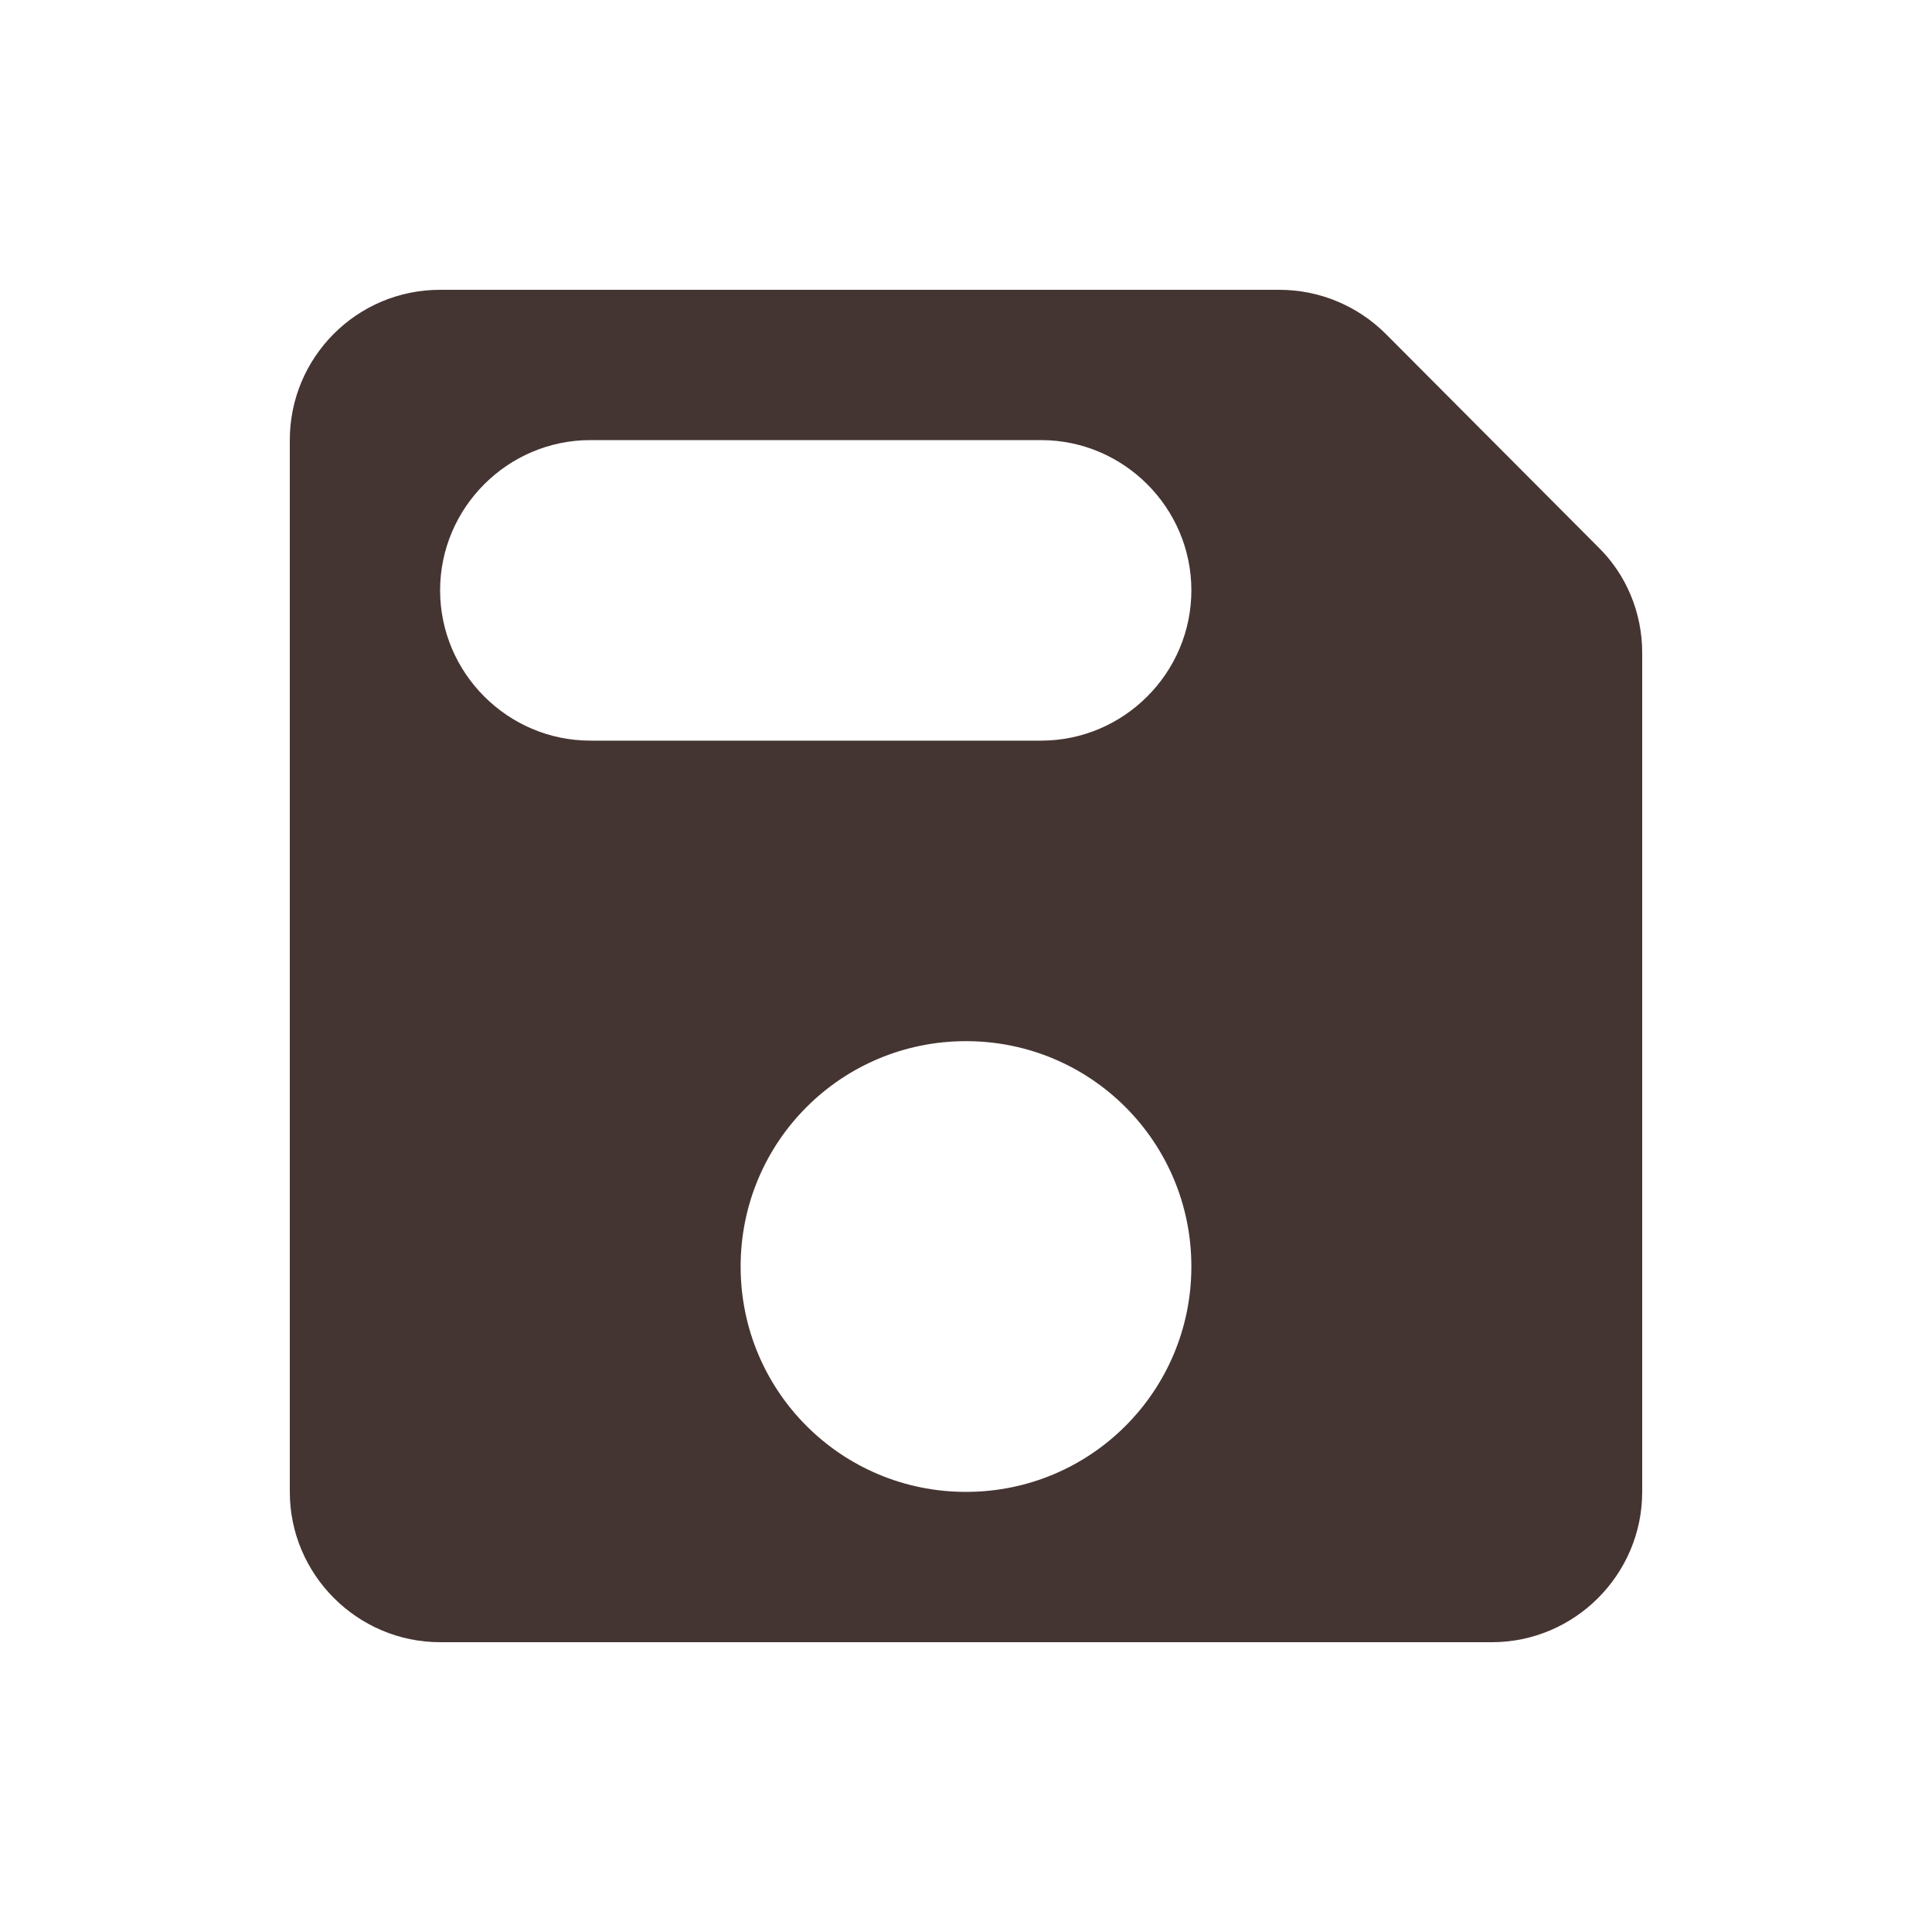 <svg width="20" height="20" viewBox="0 0 20 20" fill="none" xmlns="http://www.w3.org/2000/svg">
<path d="M14.348 3.459C14.052 3.163 13.656 3 13.243 3H4.556C3.692 3 3 3.7 3 4.556V15.444C3 16.3 3.7 17 4.556 17H15.444C16.3 17 17 16.3 17 15.444V6.757C17 6.344 16.837 5.948 16.541 5.66L14.348 3.459ZM10 15.444C8.709 15.444 7.667 14.402 7.667 13.111C7.667 11.82 8.709 10.778 10 10.778C11.291 10.778 12.333 11.82 12.333 13.111C12.333 14.402 11.291 15.444 10 15.444ZM10.778 7.667H6.111C5.256 7.667 4.556 6.967 4.556 6.111C4.556 5.256 5.256 4.556 6.111 4.556H10.778C11.633 4.556 12.333 5.256 12.333 6.111C12.333 6.967 11.633 7.667 10.778 7.667Z" fill="#453532"/>
</svg>
